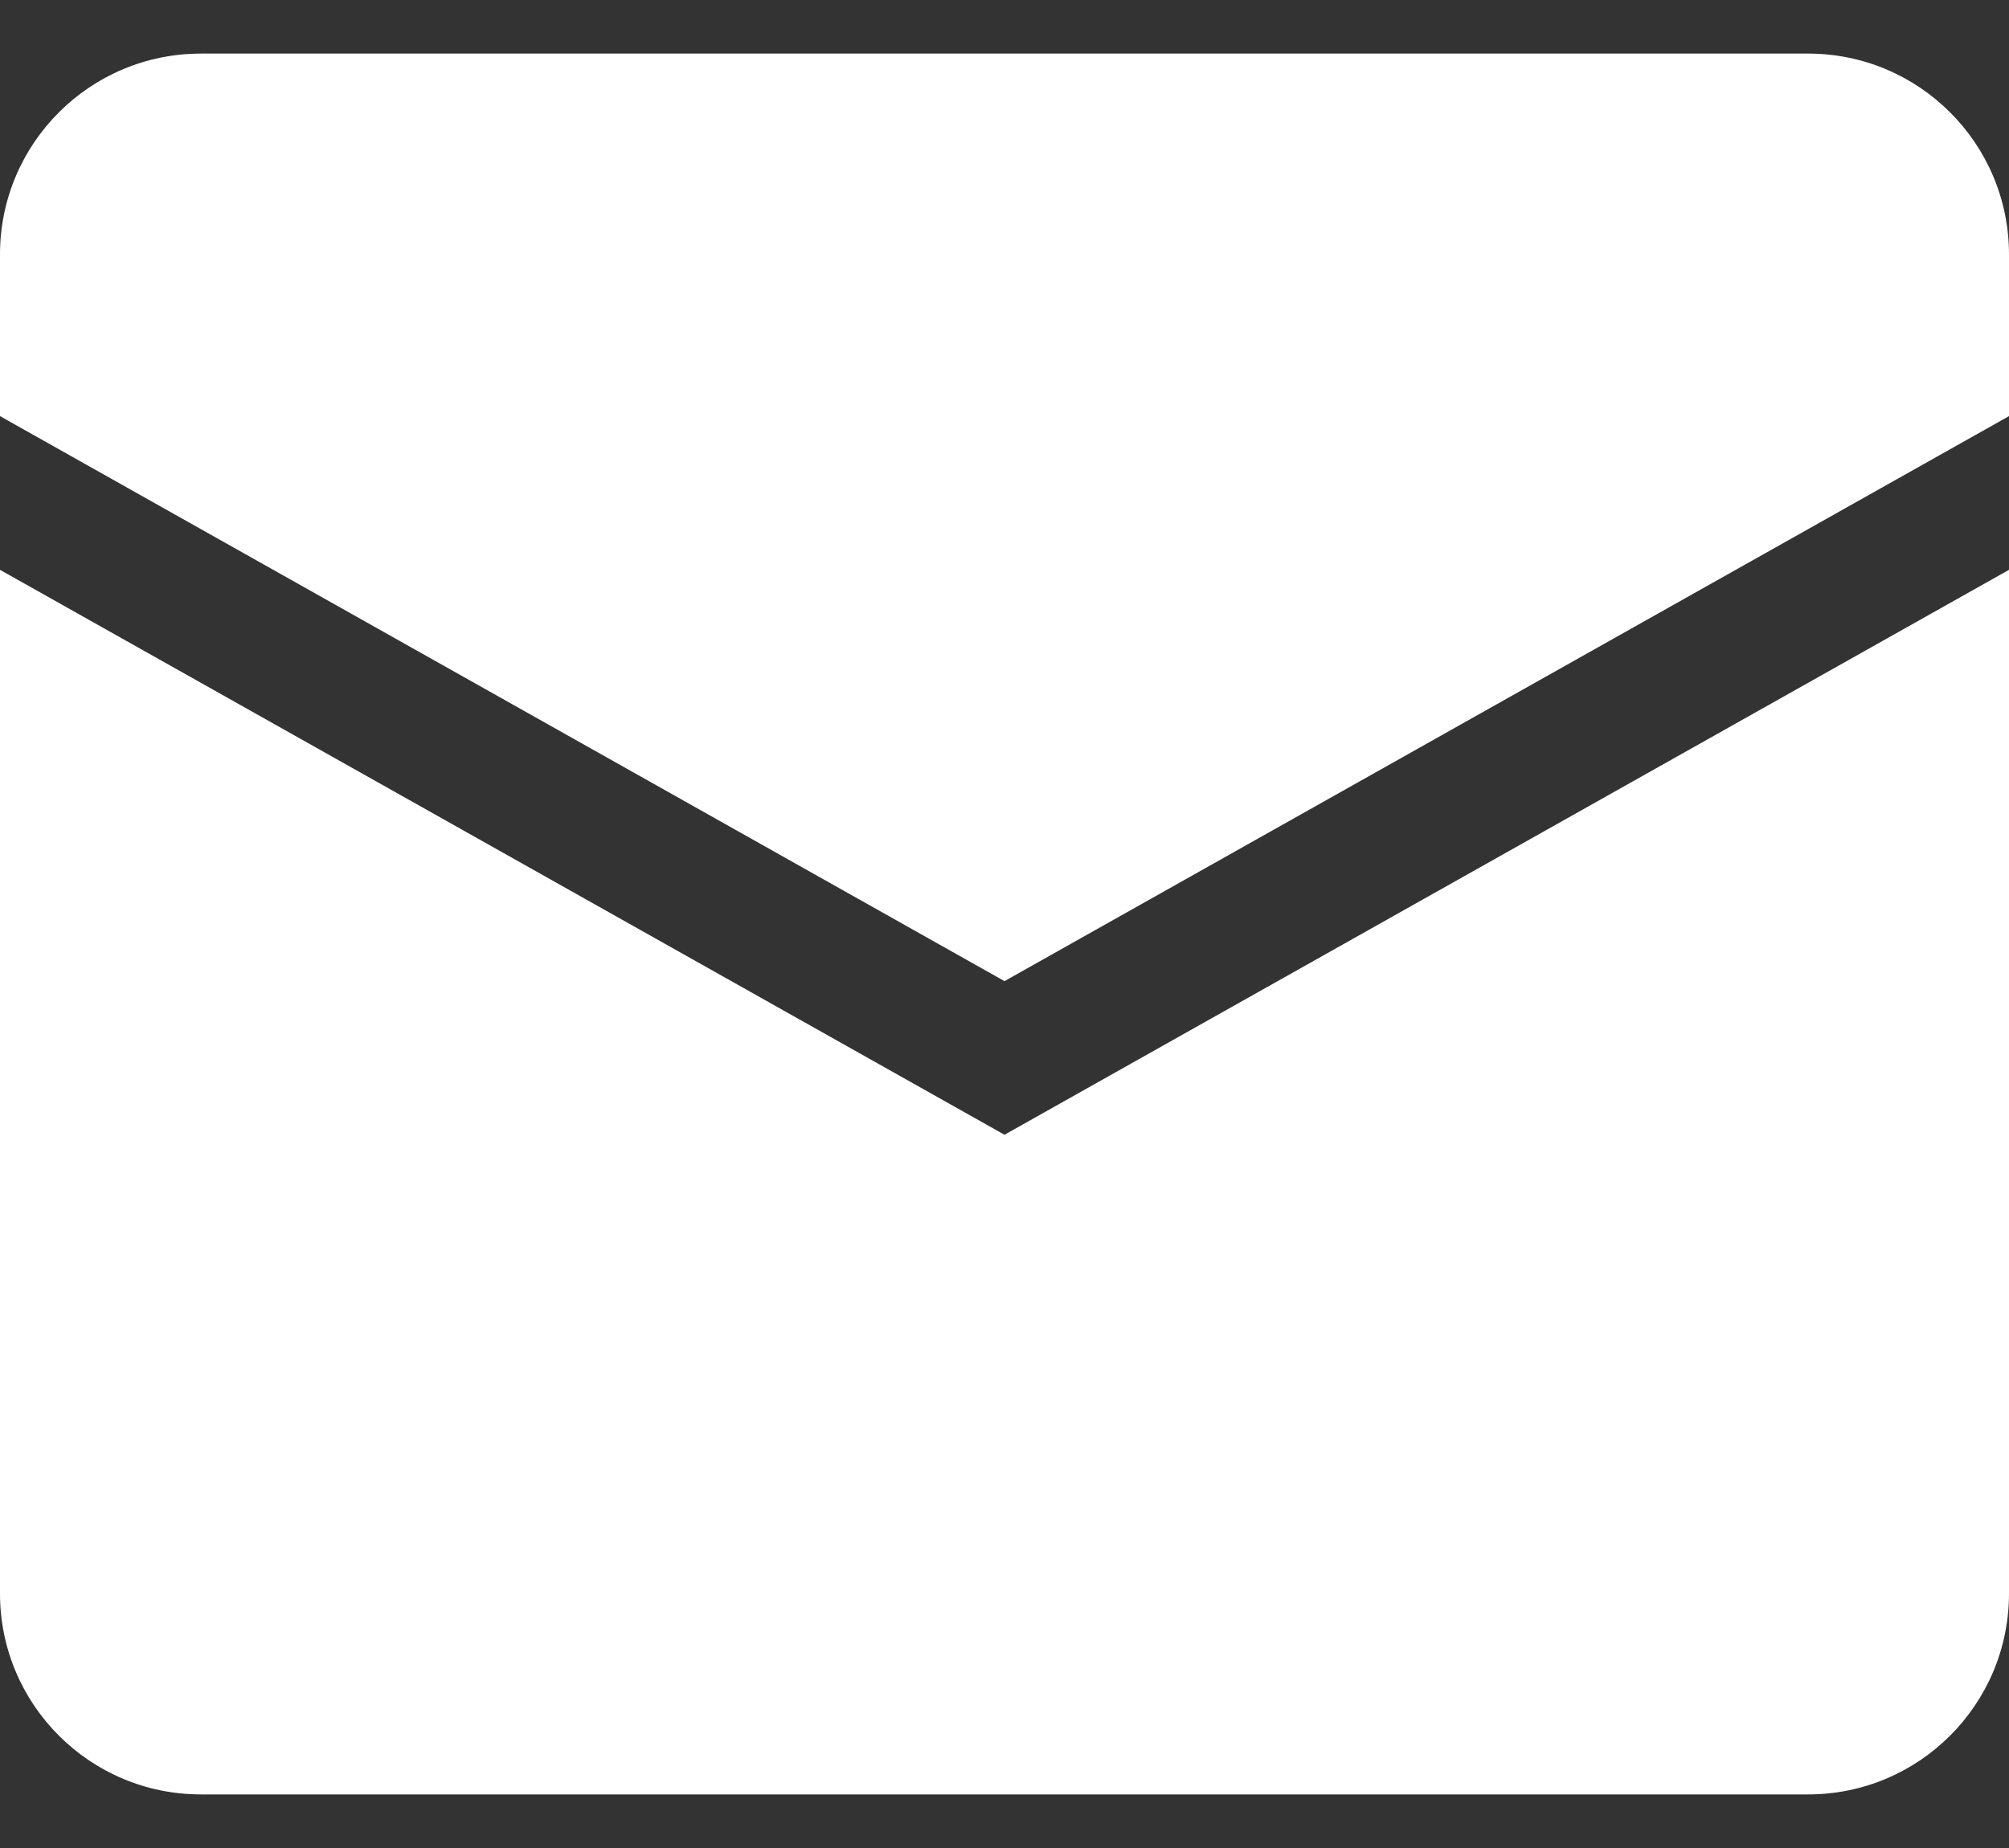 <svg width="25" height="23" viewBox="0 0 25 23" fill="none" xmlns="http://www.w3.org/2000/svg">
<rect x="0" y="0" width="25" height="23" fill="#333333" stroke="none"/>
<path d="M0 3.167C0 1.786 1.119 0.667 2.5 0.667H22.5C23.881 0.667 25 1.786 25 3.167V5.179L12.5 12.211L0 5.179V3.167Z" fill="white"/>
<path d="M0 7.092V19.833C0 21.214 1.119 22.333 2.5 22.333H22.5C23.881 22.333 25 21.214 25 19.833V7.092L12.5 14.123L0 7.092Z" fill="white"/>
</svg>
